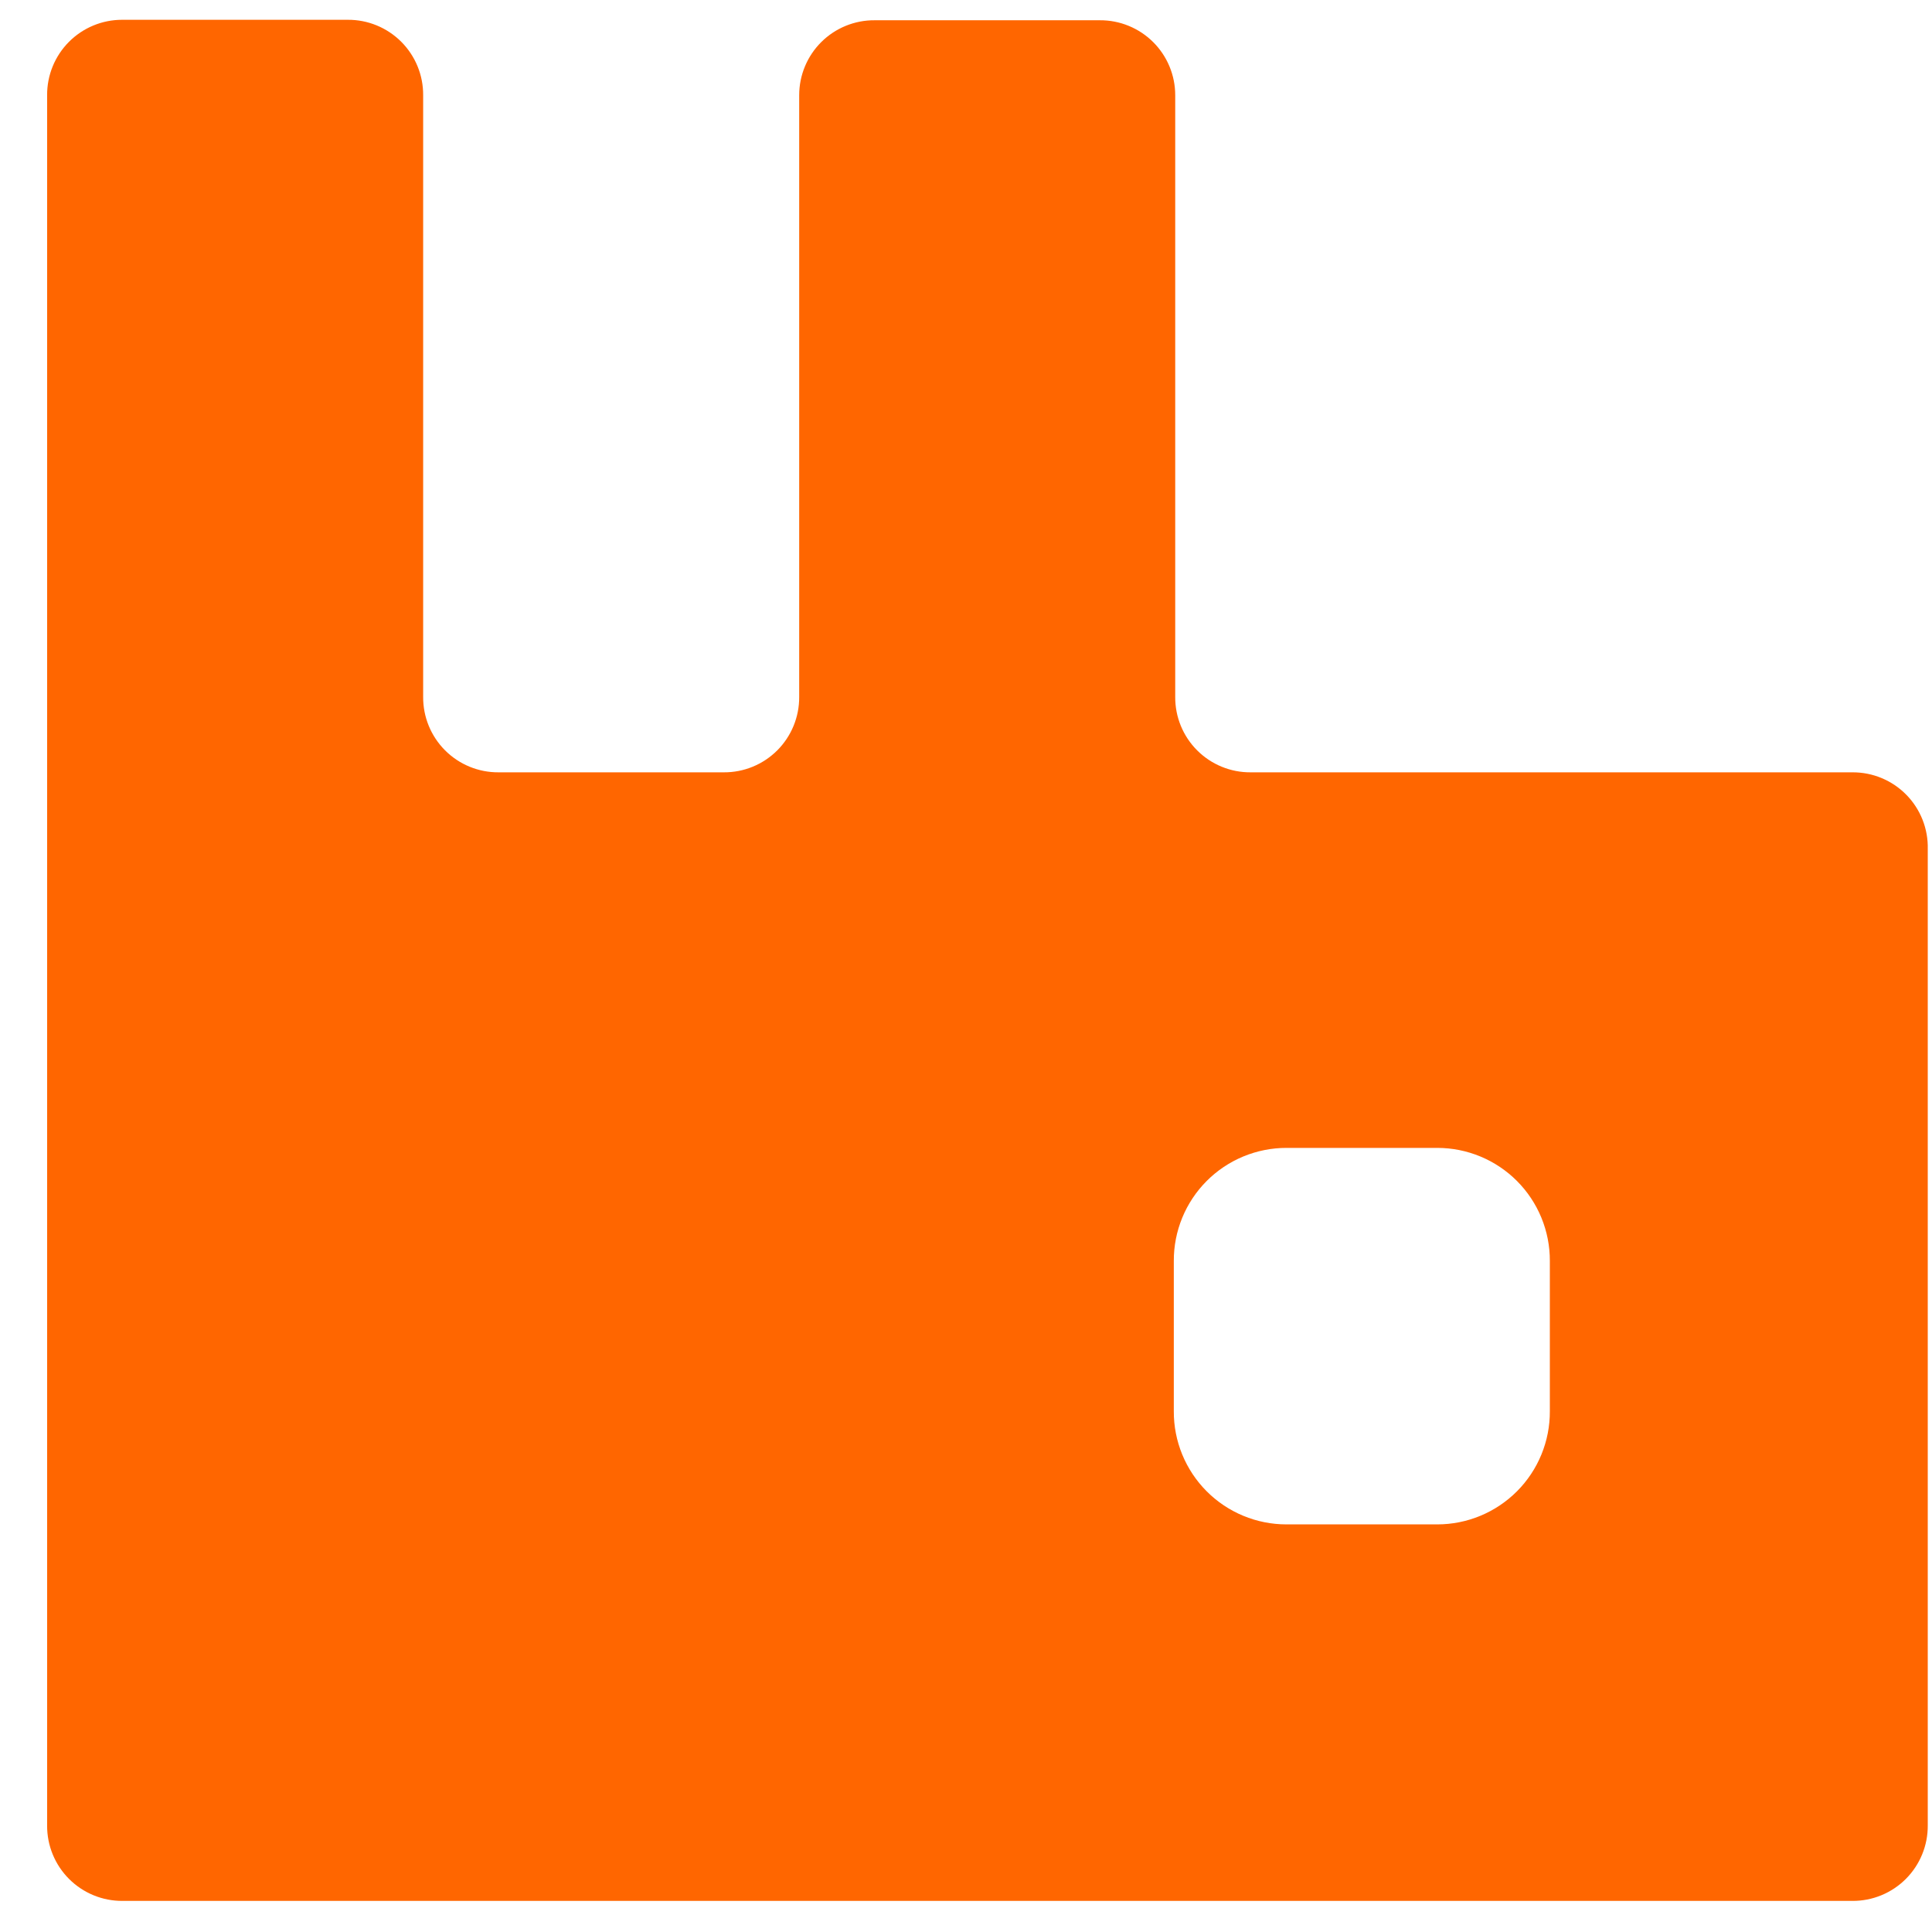 <svg width="800" height="800" viewBox="0 0 800 800" fill="none" xmlns="http://www.w3.org/2000/svg">
<path d="M767.024 319.805H517.854C513.747 319.831 509.675 319.041 505.876 317.481C502.077 315.921 498.625 313.623 495.721 310.719C492.816 307.814 490.518 304.362 488.958 300.563C487.398 296.764 486.608 292.692 486.634 288.585V39.414C486.634 35.324 485.826 31.273 484.254 27.497C482.683 23.72 480.38 20.291 477.479 17.408C474.577 14.524 471.134 12.243 467.347 10.695C463.561 9.148 459.505 8.364 455.415 8.39H362.146C358.056 8.364 354.001 9.148 350.214 10.695C346.427 12.243 342.984 14.524 340.083 17.408C337.181 20.291 334.878 23.72 333.307 27.497C331.736 31.273 330.927 35.324 330.927 39.414V288.585C330.953 292.692 330.163 296.764 328.603 300.563C327.044 304.362 324.745 307.814 321.841 310.719C318.937 313.623 315.485 315.921 311.685 317.481C307.886 319.041 303.815 319.831 299.707 319.805H206.439C202.332 319.831 198.261 319.041 194.461 317.481C190.662 315.921 187.21 313.623 184.306 310.719C181.402 307.814 179.103 304.362 177.543 300.563C175.984 296.764 175.194 292.692 175.22 288.585V39.414C175.246 35.307 174.456 31.236 172.896 27.437C171.336 23.637 169.038 20.185 166.133 17.281C163.229 14.377 159.777 12.078 155.978 10.519C152.178 8.959 148.107 8.169 144 8.195H50.537C46.446 8.195 42.396 9.004 38.619 10.575C34.842 12.146 31.413 14.449 28.53 17.351C25.646 20.252 23.365 23.695 21.818 27.482C20.27 31.269 19.487 35.324 19.512 39.414V755.902C19.486 760.009 20.276 764.081 21.836 767.88C23.396 771.68 25.694 775.131 28.599 778.036C31.503 780.94 34.955 783.238 38.754 784.798C42.553 786.358 46.625 787.148 50.732 787.122H767.024C771.132 787.148 775.203 786.358 779.002 784.798C782.802 783.238 786.254 780.94 789.158 778.036C792.062 775.131 794.361 771.68 795.92 767.88C797.48 764.081 798.27 760.009 798.244 755.902V351.61C798.349 347.454 797.617 343.319 796.093 339.452C794.568 335.584 792.282 332.062 789.37 329.096C786.458 326.129 782.979 323.778 779.14 322.182C775.302 320.586 771.182 319.777 767.024 319.805ZM641.756 584.39C641.782 590.531 640.595 596.616 638.263 602.296C635.93 607.977 632.5 613.141 628.167 617.492C623.834 621.843 618.684 625.295 613.013 627.651C607.343 630.007 601.263 631.219 595.122 631.219H532.683C526.543 631.219 520.462 630.007 514.792 627.651C509.121 625.295 503.972 621.843 499.639 617.492C495.306 613.141 491.875 607.977 489.543 602.296C487.211 596.616 486.023 590.531 486.049 584.39V522.146C486.023 516.006 487.211 509.921 489.543 504.24C491.875 498.56 495.306 493.396 499.639 489.045C503.972 484.694 509.121 481.241 514.792 478.885C520.462 476.53 526.543 475.317 532.683 475.317H595.122C601.263 475.317 607.343 476.53 613.013 478.885C618.684 481.241 623.834 484.694 628.167 489.045C632.5 493.396 635.93 498.56 638.263 504.24C640.595 509.921 641.782 516.006 641.756 522.146V584.39Z" fill="#FF6600"/>
</svg>
